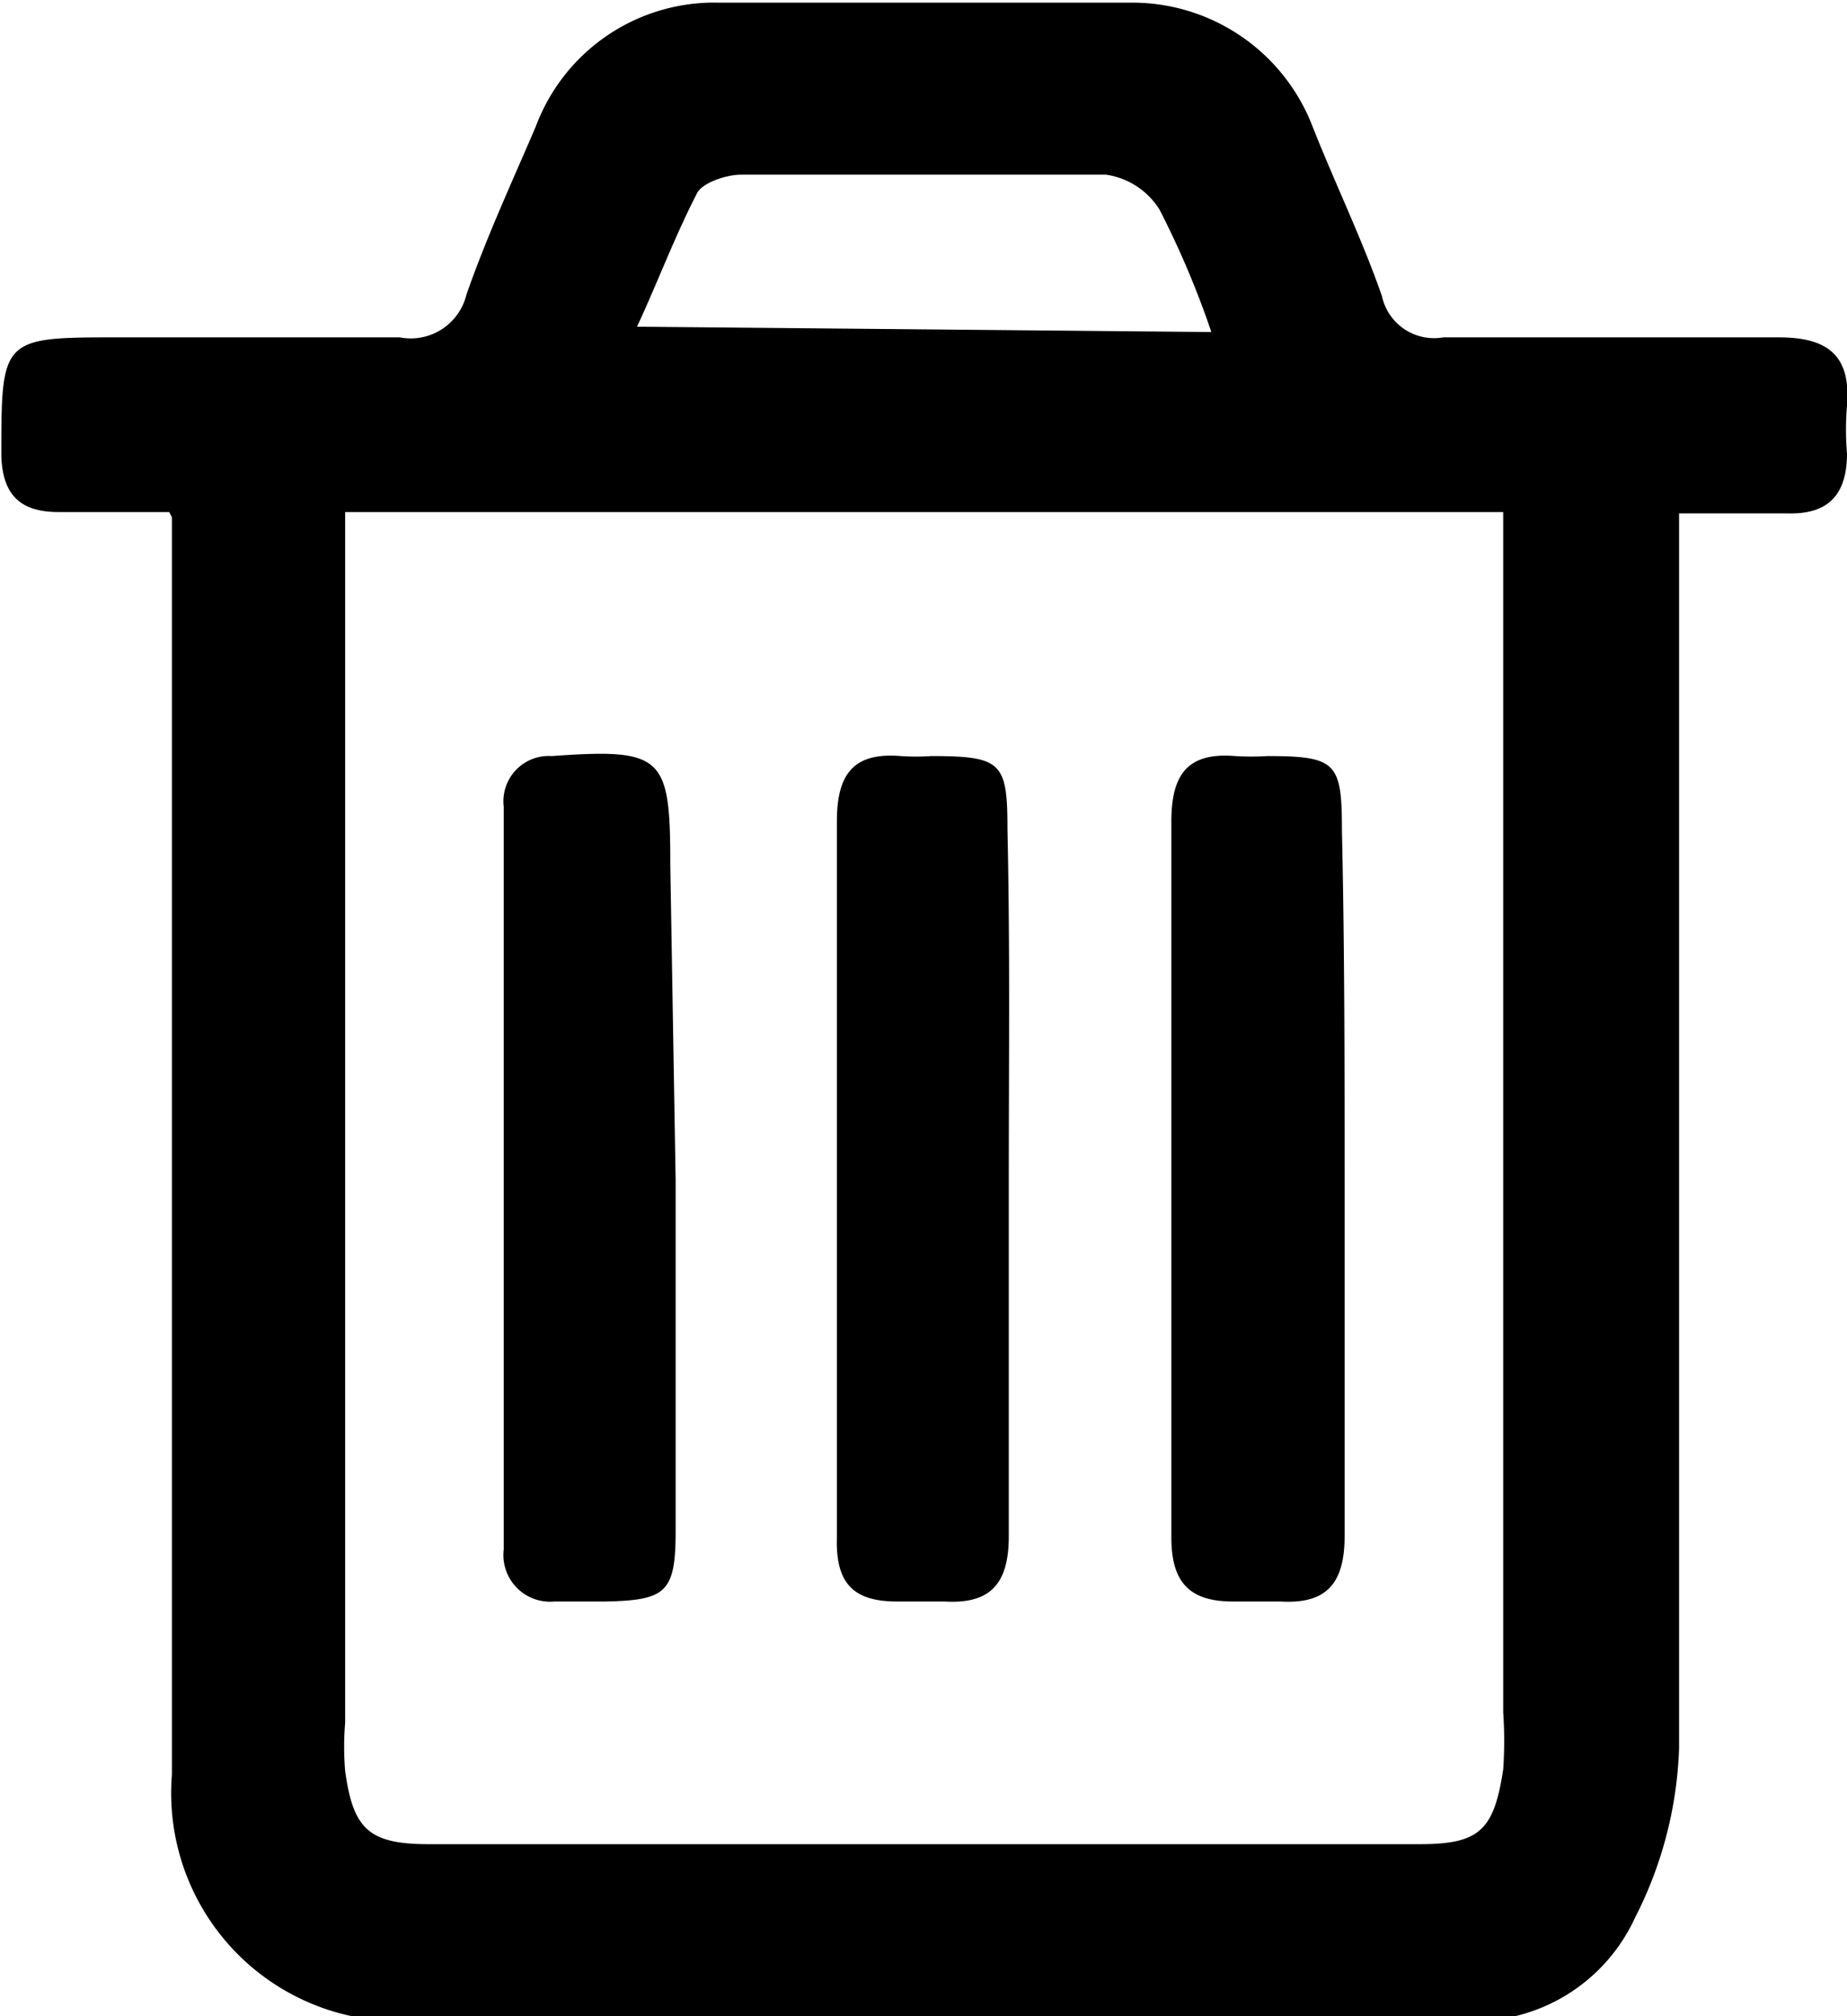 <svg id="Layer_1" data-name="Layer 1" xmlns="http://www.w3.org/2000/svg" viewBox="0 0 13.86 15.12"><title>delete</title><path d="M206.33,157.46h-.83c-.28,0-.42-.12-.43-.42,0-.87,0-.89.83-.89s1.44,0,2.16,0a.43.43,0,0,0,.5-.32c.15-.43.34-.84.52-1.26a1.43,1.43,0,0,1,1.38-.93c1,0,2,0,3.07,0a1.45,1.45,0,0,1,1.38.93c.17.43.37.84.52,1.27a.4.4,0,0,0,.46.31h2.52c.37,0,.54.14.51.51a2.16,2.16,0,0,0,0,.36c0,.31-.14.46-.45.45h-.81V158c0,2.91,0,5.82,0,8.73a3,3,0,0,1-.33,1.27,1.33,1.33,0,0,1-1.34.77c-2.59,0-5.19,0-7.78,0a1.71,1.71,0,0,1-1.86-1.84c0-.54,0-1.08,0-1.61v-7.82Zm1.32,0c0,.13,0,.25,0,.36q0,4.36,0,8.72a2.17,2.17,0,0,0,0,.36c.06.44.18.55.63.55h7.43c.45,0,.56-.1.63-.56a3.1,3.1,0,0,0,0-.43v-9Zm6.5-1.35a6.7,6.7,0,0,0-.39-.92.57.57,0,0,0-.4-.26c-.91,0-1.82,0-2.74,0-.11,0-.29.06-.33.14-.17.33-.3.68-.45,1Z" transform="translate(-205.06 -153.62)"/><path d="M210.13,162.47v2.63c0,.46-.07.52-.52.53h-.39a.35.35,0,0,1-.38-.39v-5.57a.34.34,0,0,1,.36-.38h0c.84-.06.89,0,.89.82Z" transform="translate(-205.06 -153.62)"/><path d="M212.63,162.47c0,.89,0,1.78,0,2.67,0,.36-.14.51-.48.49h-.36c-.33,0-.46-.14-.45-.48q0-2.68,0-5.37c0-.35.12-.52.48-.49a1.76,1.76,0,0,0,.23,0c.53,0,.57.05.57.55C212.64,160.72,212.63,161.6,212.63,162.47Z" transform="translate(-205.06 -153.62)"/><path d="M215.15,162.51c0,.88,0,1.76,0,2.63,0,.36-.14.51-.48.49h-.36c-.33,0-.46-.15-.46-.48,0-1.79,0-3.58,0-5.37,0-.35.12-.52.48-.49a1.92,1.92,0,0,0,.24,0c.52,0,.56.05.56.56C215.15,160.73,215.15,161.62,215.15,162.51Z" transform="translate(-205.06 -153.62)"/></svg>
